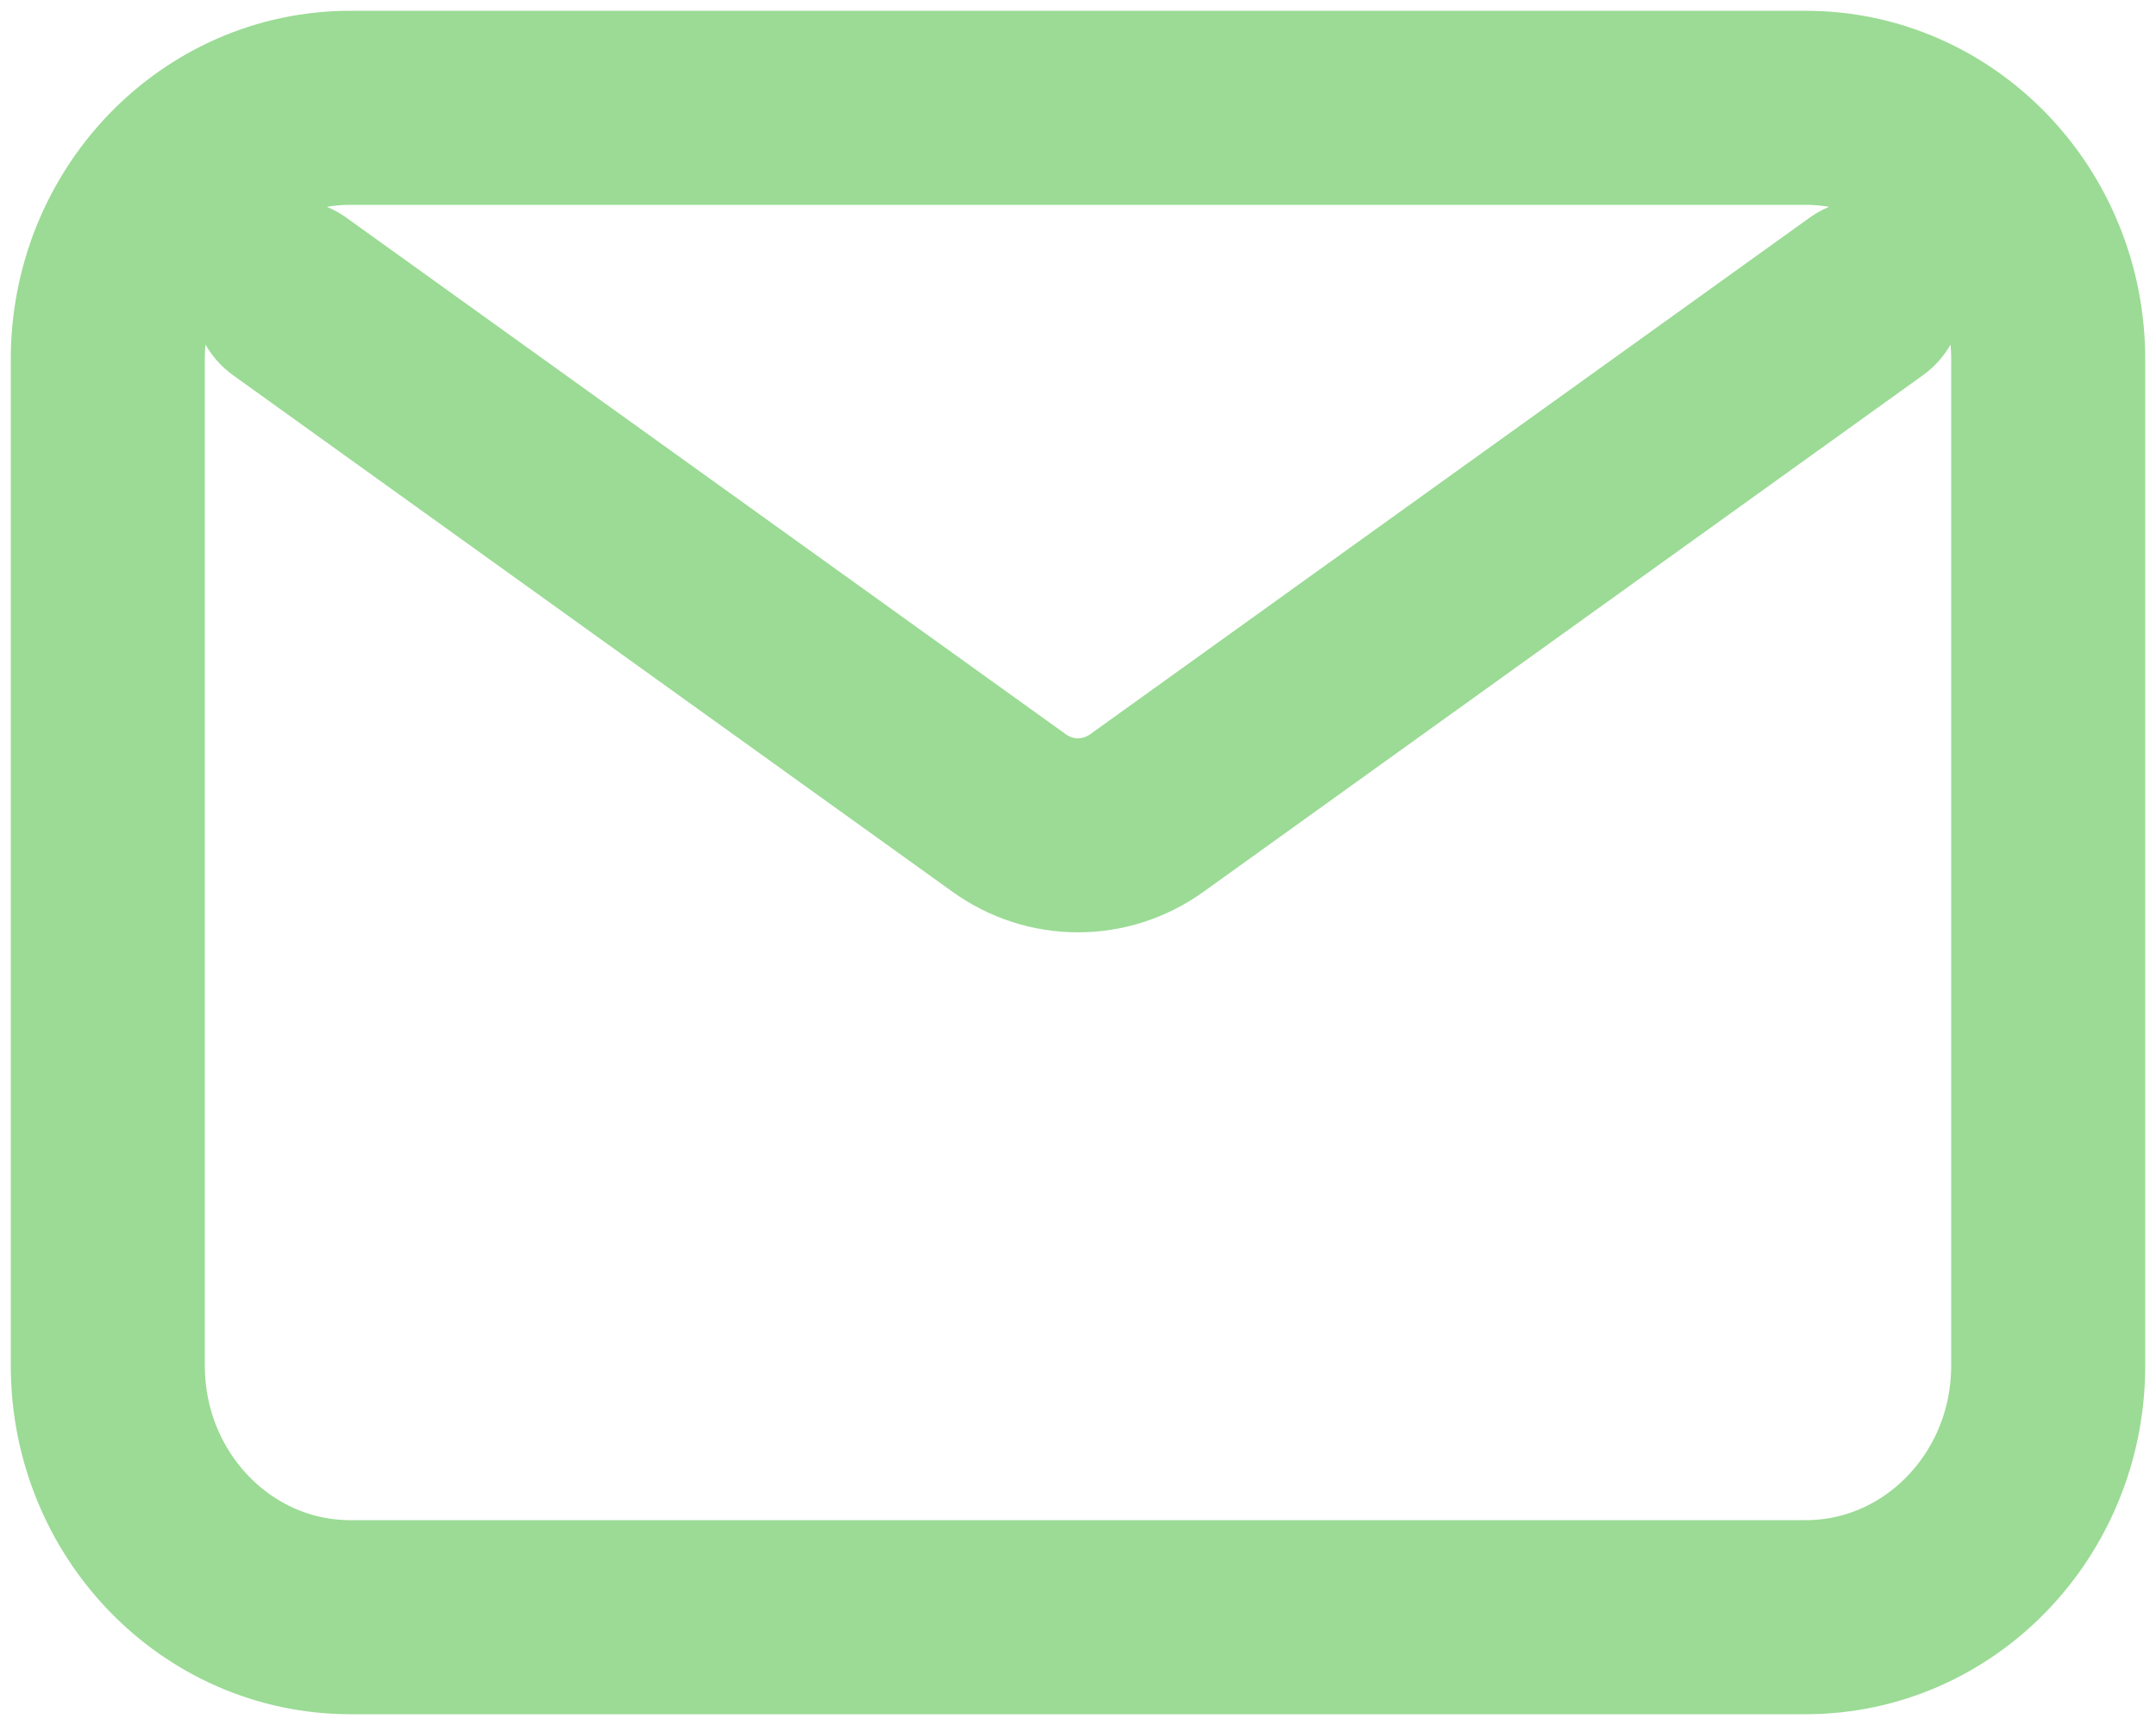 <svg width="20" height="16" viewBox="0 0 20 16" fill="none" xmlns="http://www.w3.org/2000/svg">
<path d="M2.688 2.75L9.36 7.54C9.745 7.817 10.255 7.817 10.64 7.54L17.312 2.75M3.25 15H16.75C17.993 15 19 13.955 19 12.667V3.333C19 2.045 17.993 1 16.75 1H3.25C2.007 1 1 2.045 1 3.333V12.667C1 13.955 2.007 15 3.25 15Z" stroke="#9BDB95" stroke-width="1.8" stroke-linecap="round" stroke-linejoin="round"/>
</svg>
